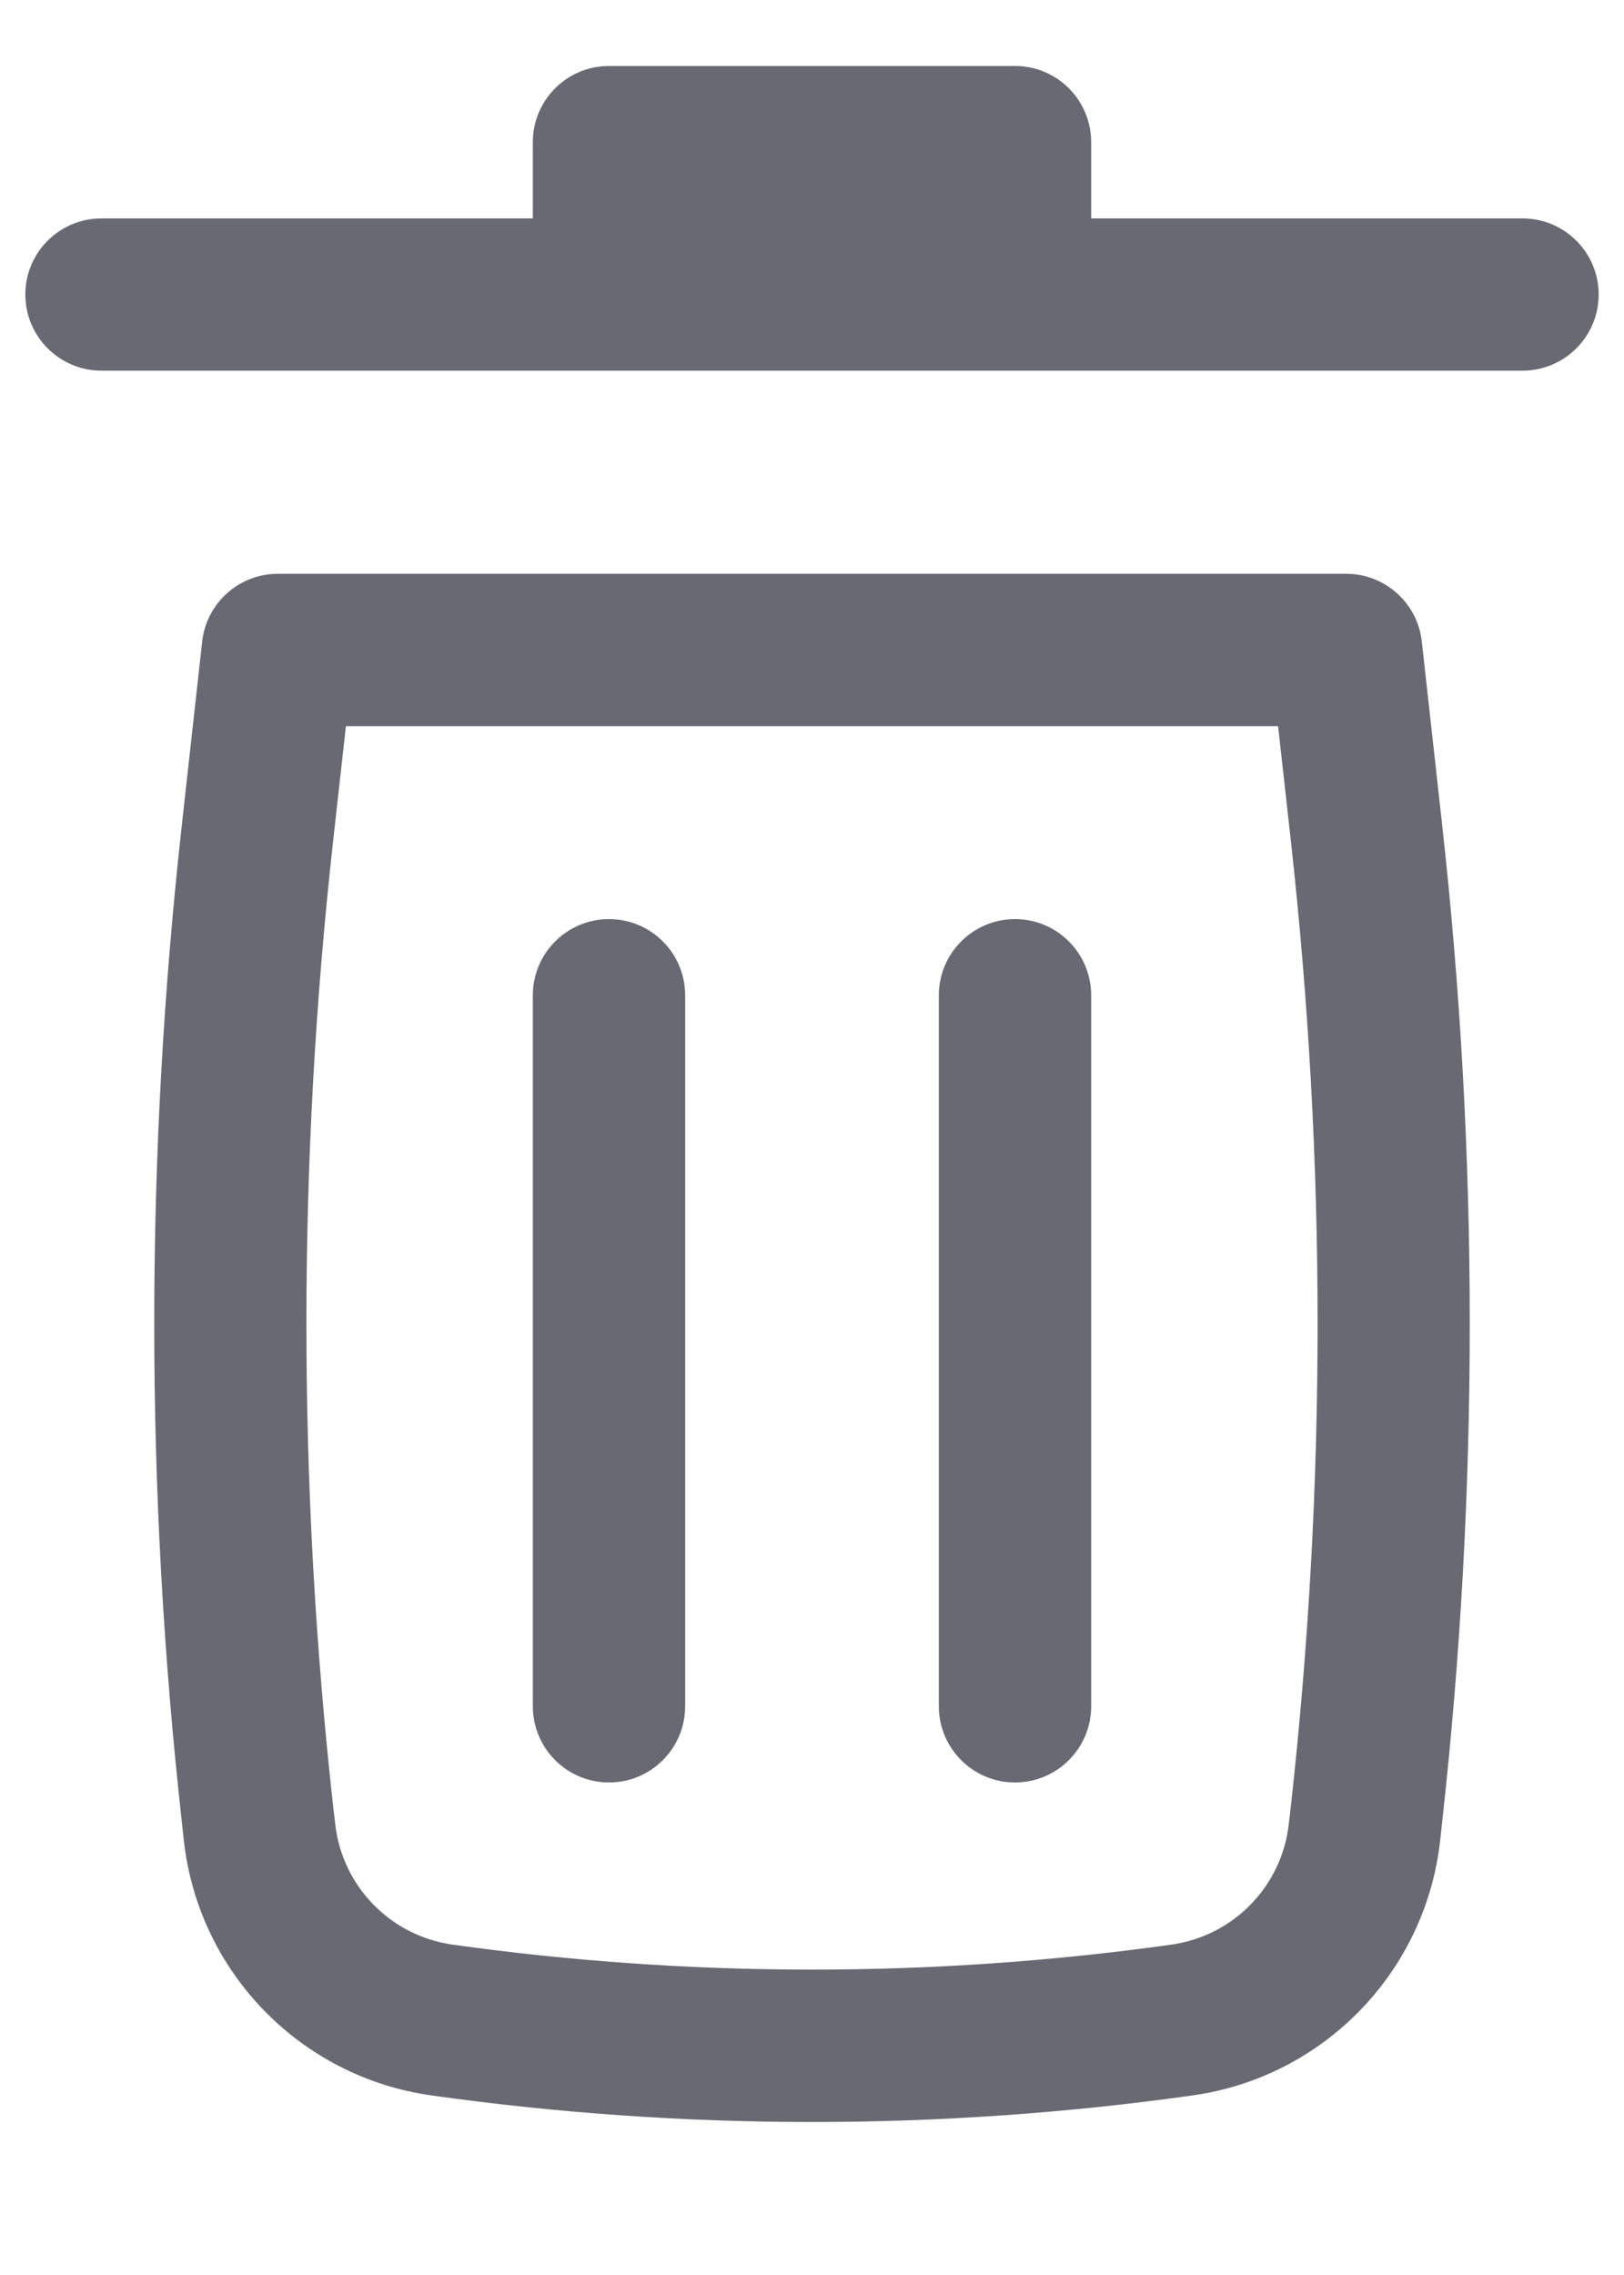 <svg width="10" height="14" viewBox="0 0 10 14" fill="none" xmlns="http://www.w3.org/2000/svg">
<path d="M3.75 0.406C3.491 0.406 3.281 0.616 3.281 0.875V1.344H0.625C0.366 1.344 0.156 1.554 0.156 1.812C0.156 2.071 0.366 2.281 0.625 2.281H9.375C9.634 2.281 9.844 2.071 9.844 1.812C9.844 1.554 9.634 1.344 9.375 1.344H6.719V0.875C6.719 0.616 6.509 0.406 6.25 0.406H3.75Z" fill="#696974"/>
<path d="M3.75 5.656C4.009 5.656 4.219 5.866 4.219 6.125L4.219 10.5C4.219 10.759 4.009 10.969 3.75 10.969C3.491 10.969 3.281 10.759 3.281 10.5L3.281 6.125C3.281 5.866 3.491 5.656 3.75 5.656Z" fill="#696974"/>
<path d="M6.719 6.125C6.719 5.866 6.509 5.656 6.25 5.656C5.991 5.656 5.781 5.866 5.781 6.125V10.5C5.781 10.759 5.991 10.969 6.25 10.969C6.509 10.969 6.719 10.759 6.719 10.5V6.125Z" fill="#696974"/>
<path fill-rule="evenodd" clip-rule="evenodd" d="M1.245 3.948C1.271 3.711 1.472 3.531 1.711 3.531H8.289C8.528 3.531 8.729 3.711 8.755 3.948L8.88 5.074C9.107 7.115 9.107 9.175 8.88 11.215L8.868 11.326C8.778 12.136 8.15 12.782 7.343 12.895C5.789 13.113 4.211 13.113 2.657 12.895C1.85 12.782 1.222 12.136 1.132 11.326L1.12 11.215C0.893 9.175 0.893 7.115 1.12 5.074L1.245 3.948ZM2.13 4.469L2.051 5.178C1.832 7.15 1.832 9.14 2.051 11.112L2.064 11.223C2.106 11.607 2.404 11.913 2.787 11.967C4.255 12.172 5.745 12.172 7.213 11.967C7.596 11.913 7.894 11.607 7.936 11.223L7.949 11.112C8.168 9.14 8.168 7.15 7.949 5.178L7.87 4.469H2.13Z" fill="#696974"/>
</svg>
